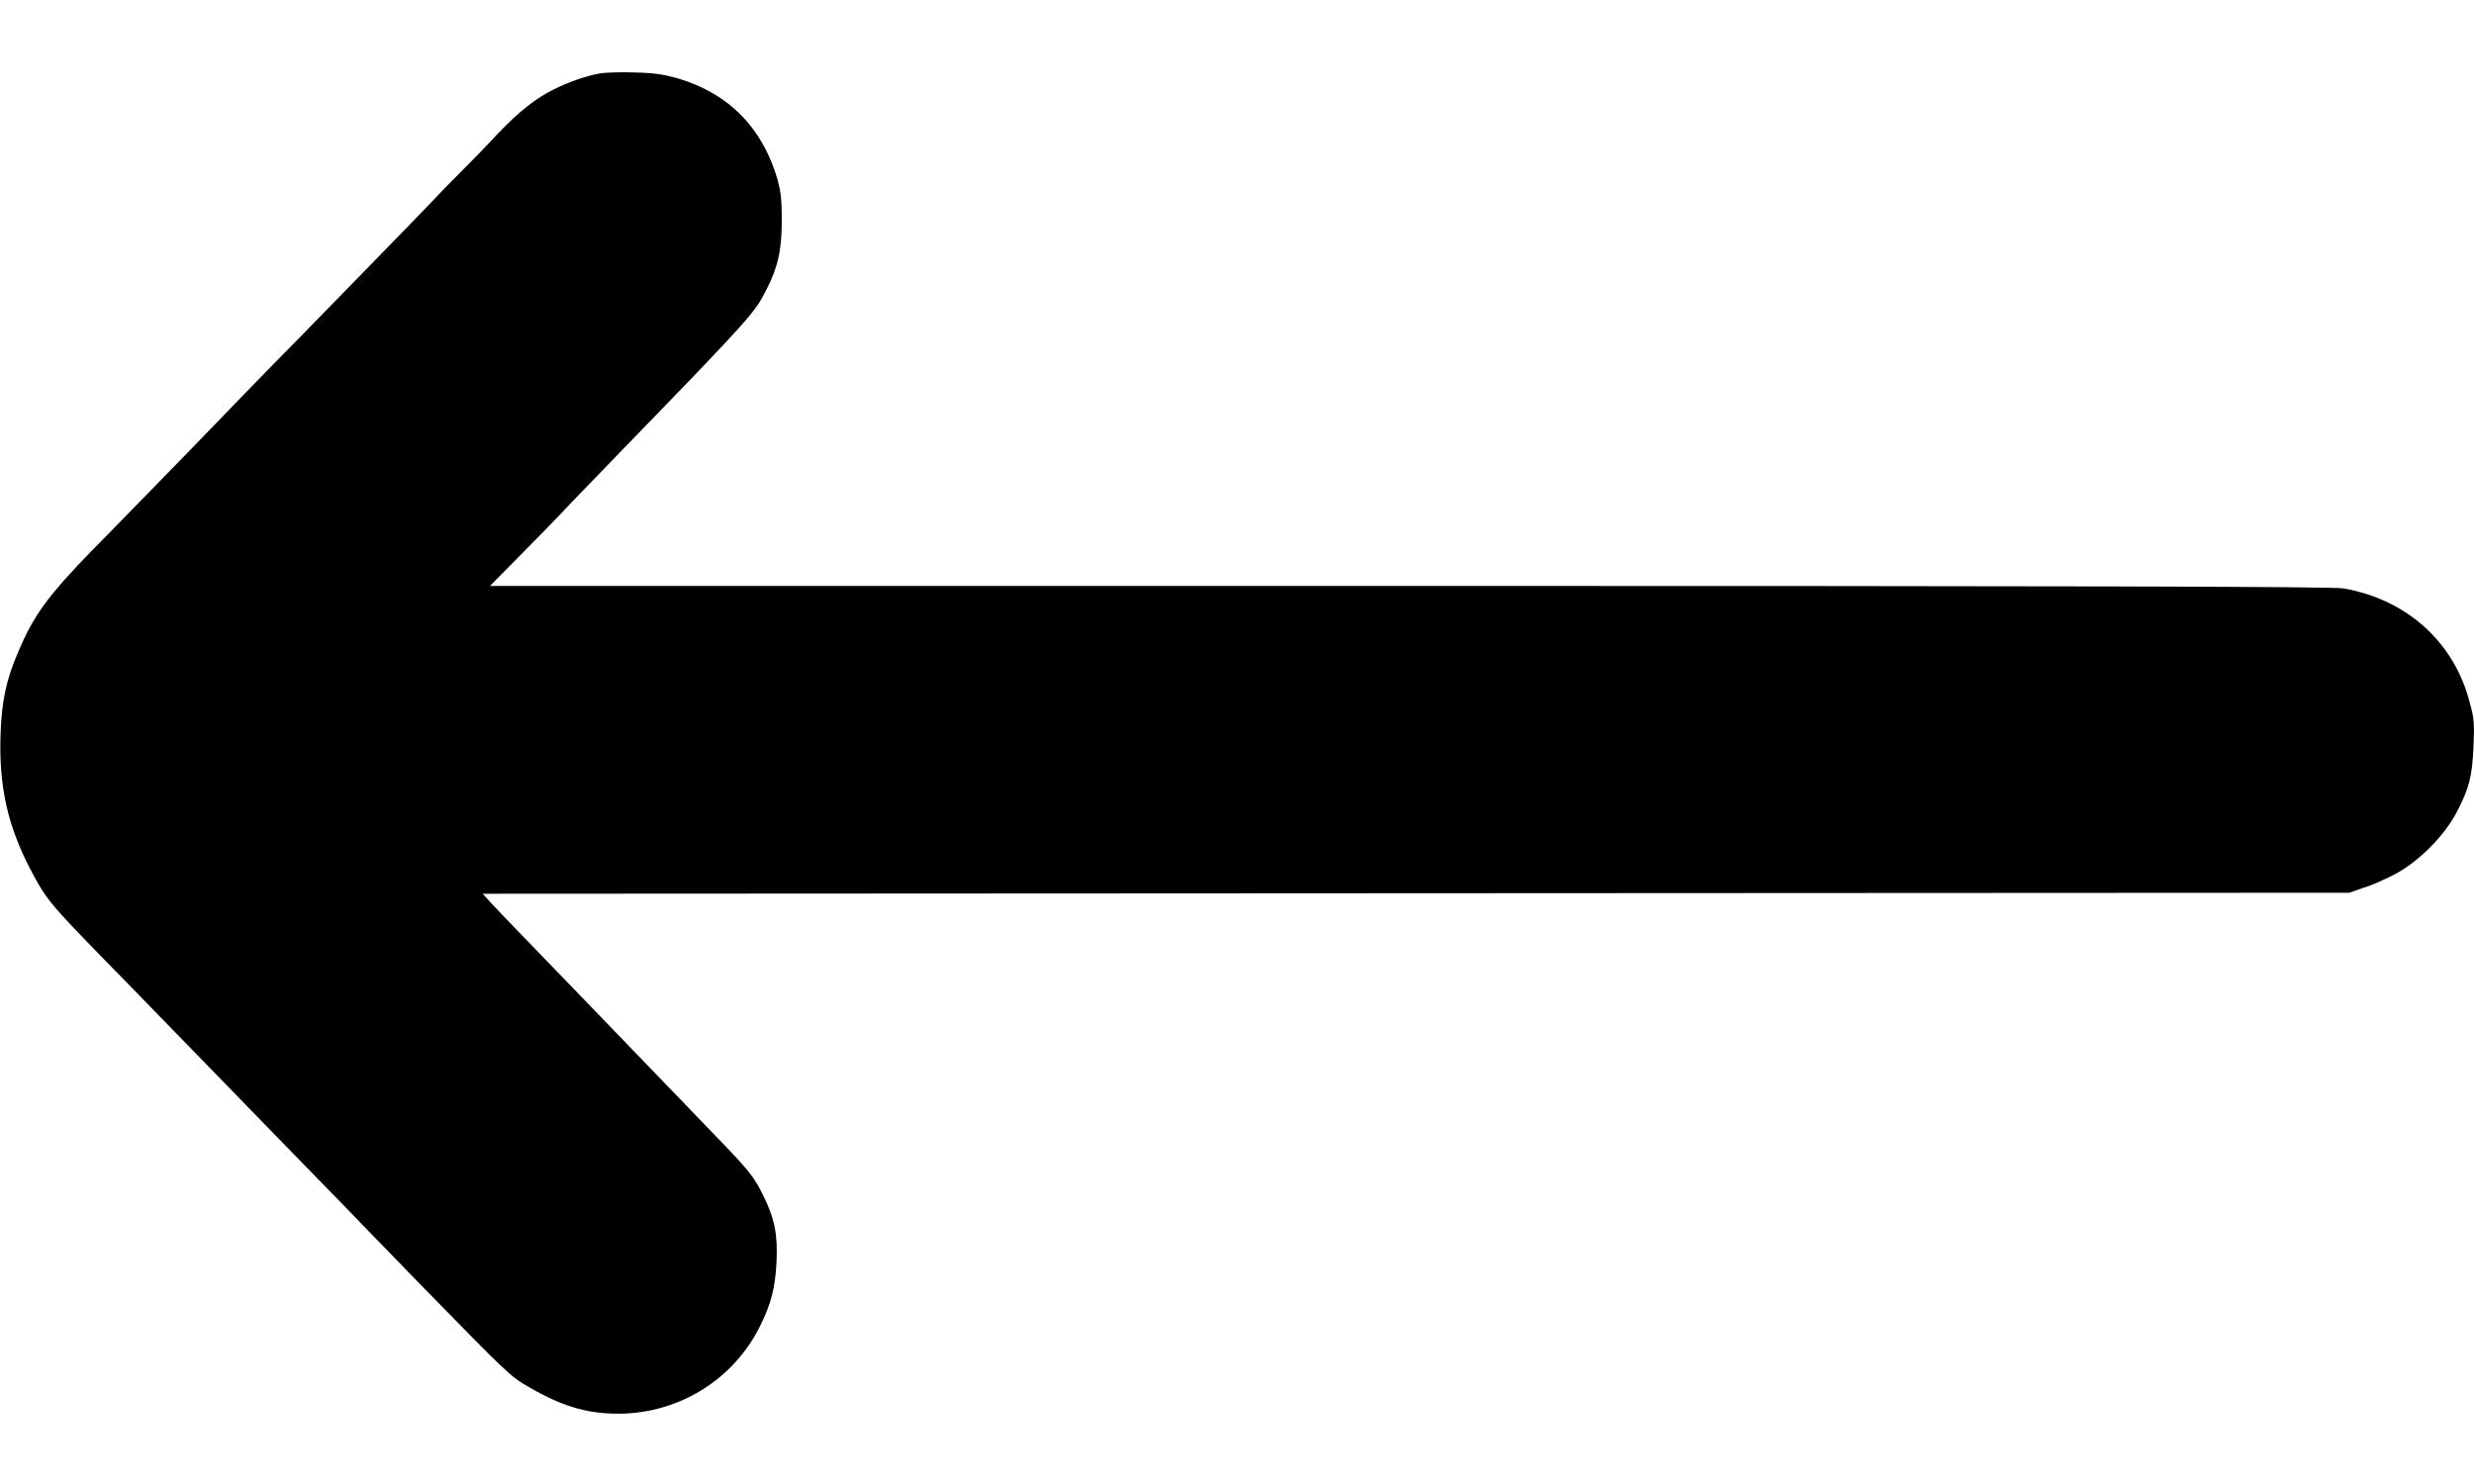 <?xml version="1.0" encoding="UTF-8"?>
<svg xmlns="http://www.w3.org/2000/svg" xmlns:xlink="http://www.w3.org/1999/xlink" width="20px" height="12px" viewBox="0 0 20 12" version="1.1">
<g id="surface1">
<path style=" stroke:none;fill-rule:nonzero;fill:rgb(0%,0%,0%);fill-opacity:1;" d="M 4.848 0.594 C 4.738 0.613 4.594 0.664 4.477 0.723 C 4.34 0.789 4.199 0.898 4.031 1.074 C 3.953 1.16 3.754 1.363 3.594 1.523 C 3.438 1.688 3.168 1.965 3 2.137 C 2.832 2.309 2.566 2.582 2.406 2.746 C 2.246 2.906 1.859 3.305 1.547 3.629 C 1.234 3.949 0.871 4.324 0.738 4.457 C 0.387 4.82 0.273 4.973 0.148 5.27 C 0.051 5.492 0.012 5.672 0.004 5.953 C -0.008 6.359 0.062 6.676 0.242 7.023 C 0.391 7.301 0.375 7.281 1.094 8.016 C 1.254 8.18 1.637 8.574 1.945 8.891 C 2.254 9.211 2.641 9.605 2.801 9.77 C 2.961 9.938 3.23 10.211 3.395 10.383 C 4.102 11.105 4.121 11.129 4.281 11.219 C 4.57 11.387 4.785 11.441 5.062 11.43 C 5.523 11.406 5.934 11.141 6.141 10.73 C 6.234 10.543 6.266 10.418 6.277 10.211 C 6.289 9.988 6.262 9.852 6.172 9.672 C 6.102 9.527 6.066 9.48 5.855 9.258 C 5.09 8.465 4.414 7.762 4.242 7.586 C 4.129 7.469 4.008 7.344 3.969 7.301 L 3.902 7.227 L 11.445 7.223 L 18.992 7.219 L 19.102 7.18 C 19.164 7.164 19.273 7.113 19.352 7.074 C 19.547 6.973 19.758 6.762 19.859 6.57 C 19.965 6.367 19.984 6.277 19.996 6.039 C 20.004 5.855 20 5.805 19.969 5.695 C 19.848 5.199 19.461 4.848 18.945 4.758 C 18.883 4.742 16.543 4.738 11.406 4.738 L 3.961 4.738 L 4.188 4.508 C 4.312 4.383 4.508 4.184 4.617 4.066 C 4.73 3.949 4.922 3.75 5.047 3.621 C 6.078 2.559 6.102 2.527 6.195 2.344 C 6.289 2.16 6.32 2.023 6.32 1.781 C 6.32 1.609 6.312 1.551 6.285 1.449 C 6.164 1.035 5.891 0.754 5.477 0.633 C 5.363 0.602 5.297 0.59 5.133 0.586 C 5.023 0.582 4.891 0.586 4.848 0.594 Z M 4.848 0.594 "/>
</g>
</svg>
